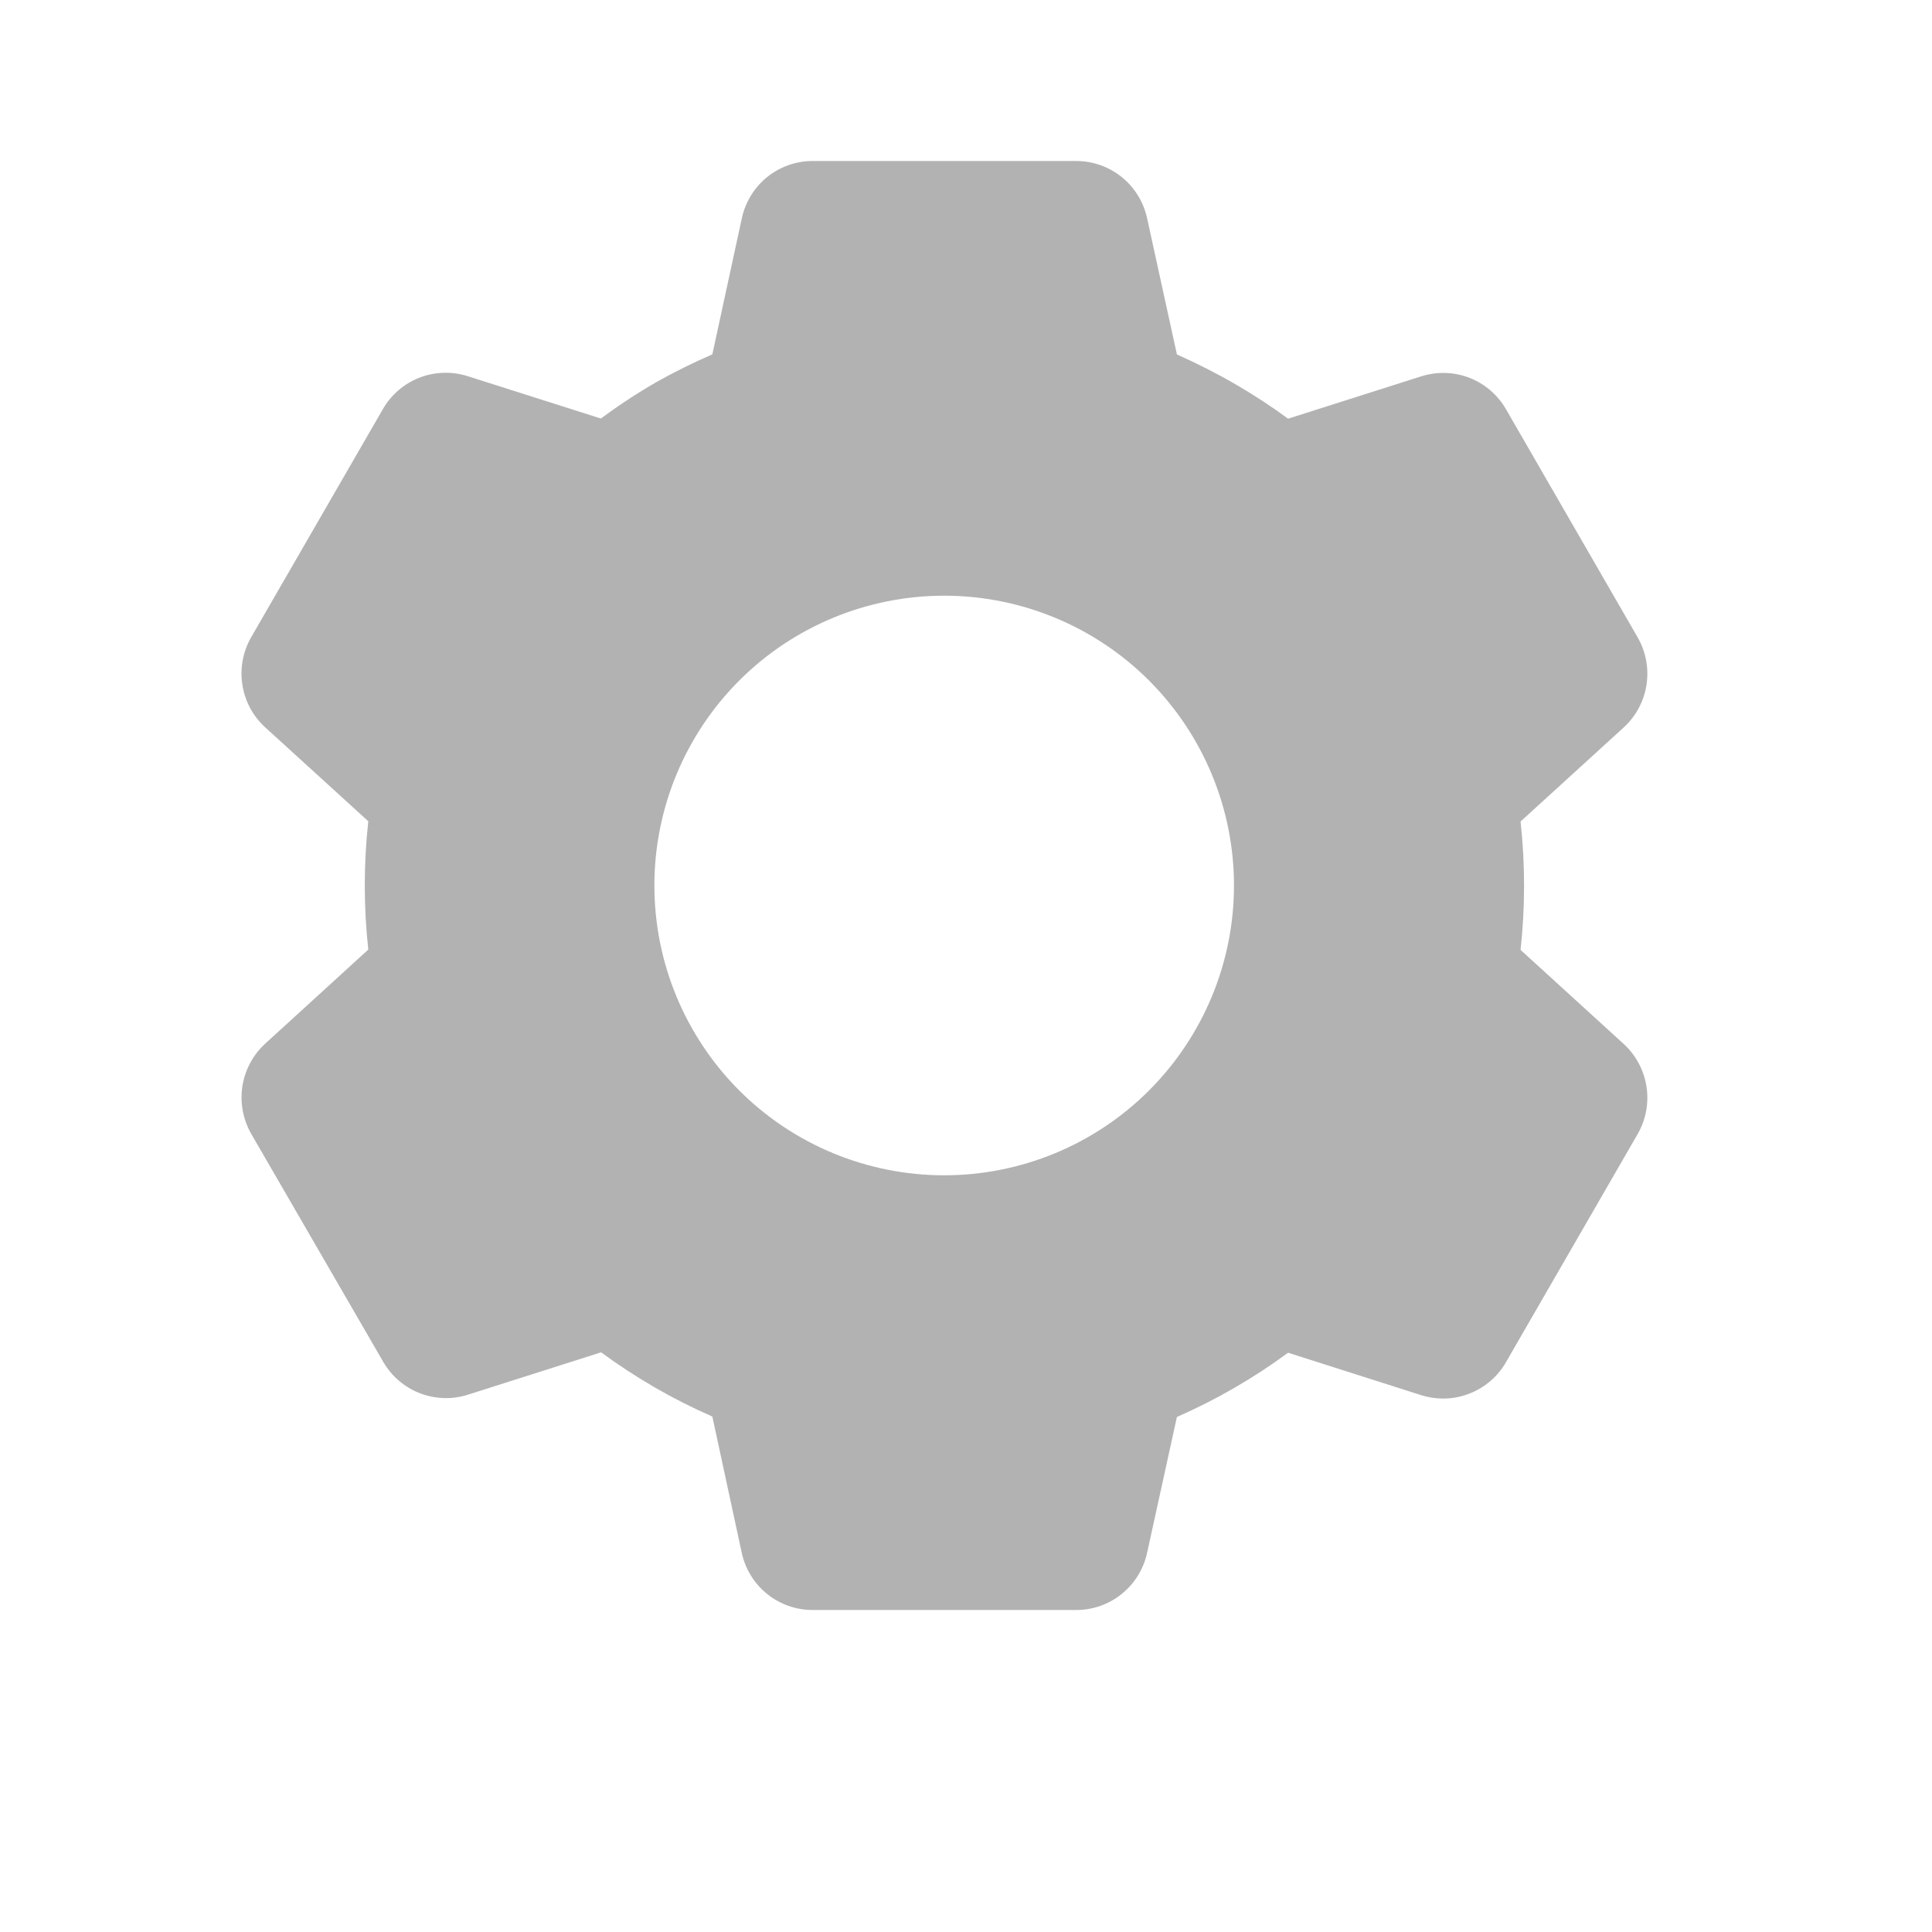 <svg width="24" height="24" viewBox="0 0 24 24" fill="none" xmlns="http://www.w3.org/2000/svg">
<path d="M13.37 20H10.094C9.889 20 9.69 19.93 9.53 19.801C9.37 19.673 9.259 19.493 9.215 19.293L8.849 17.597C8.36 17.383 7.897 17.115 7.467 16.799L5.814 17.325C5.618 17.388 5.407 17.381 5.215 17.307C5.024 17.233 4.864 17.095 4.761 16.918L3.119 14.082C3.018 13.903 2.98 13.696 3.011 13.494C3.043 13.291 3.142 13.105 3.293 12.966L4.575 11.796C4.517 11.267 4.517 10.732 4.575 10.202L3.293 9.034C3.142 8.896 3.042 8.71 3.011 8.507C2.979 8.304 3.017 8.097 3.119 7.918L4.757 5.081C4.86 4.903 5.02 4.765 5.212 4.691C5.403 4.617 5.615 4.611 5.81 4.673L7.464 5.199C7.683 5.037 7.912 4.886 8.148 4.75C8.375 4.622 8.609 4.506 8.849 4.402L9.216 2.708C9.26 2.508 9.371 2.328 9.53 2.199C9.69 2.071 9.889 2 10.094 2H13.37C13.575 2 13.774 2.071 13.934 2.199C14.094 2.328 14.205 2.508 14.249 2.708L14.62 4.403C14.871 4.515 15.118 4.64 15.357 4.779C15.579 4.908 15.794 5.049 16.001 5.201L17.655 4.675C17.851 4.613 18.062 4.619 18.253 4.693C18.444 4.767 18.605 4.905 18.707 5.082L20.345 7.92C20.554 8.287 20.482 8.75 20.172 9.035L18.889 10.205C18.947 10.735 18.947 11.27 18.889 11.8L20.172 12.97C20.482 13.256 20.554 13.719 20.345 14.085L18.707 16.923C18.605 17.101 18.444 17.238 18.253 17.312C18.061 17.387 17.85 17.393 17.654 17.331L16.001 16.804C15.572 17.12 15.109 17.388 14.62 17.602L14.249 19.293C14.205 19.493 14.094 19.672 13.934 19.801C13.774 19.93 13.575 20 13.37 20ZM11.729 7.4C10.774 7.4 9.858 7.779 9.183 8.454C8.508 9.13 8.129 10.045 8.129 11C8.129 11.955 8.508 12.87 9.183 13.546C9.858 14.221 10.774 14.6 11.729 14.6C12.683 14.6 13.599 14.221 14.274 13.546C14.949 12.87 15.329 11.955 15.329 11C15.329 10.045 14.949 9.13 14.274 8.454C13.599 7.779 12.683 7.4 11.729 7.4Z" fill="#B2B2B2"/>
</svg>
